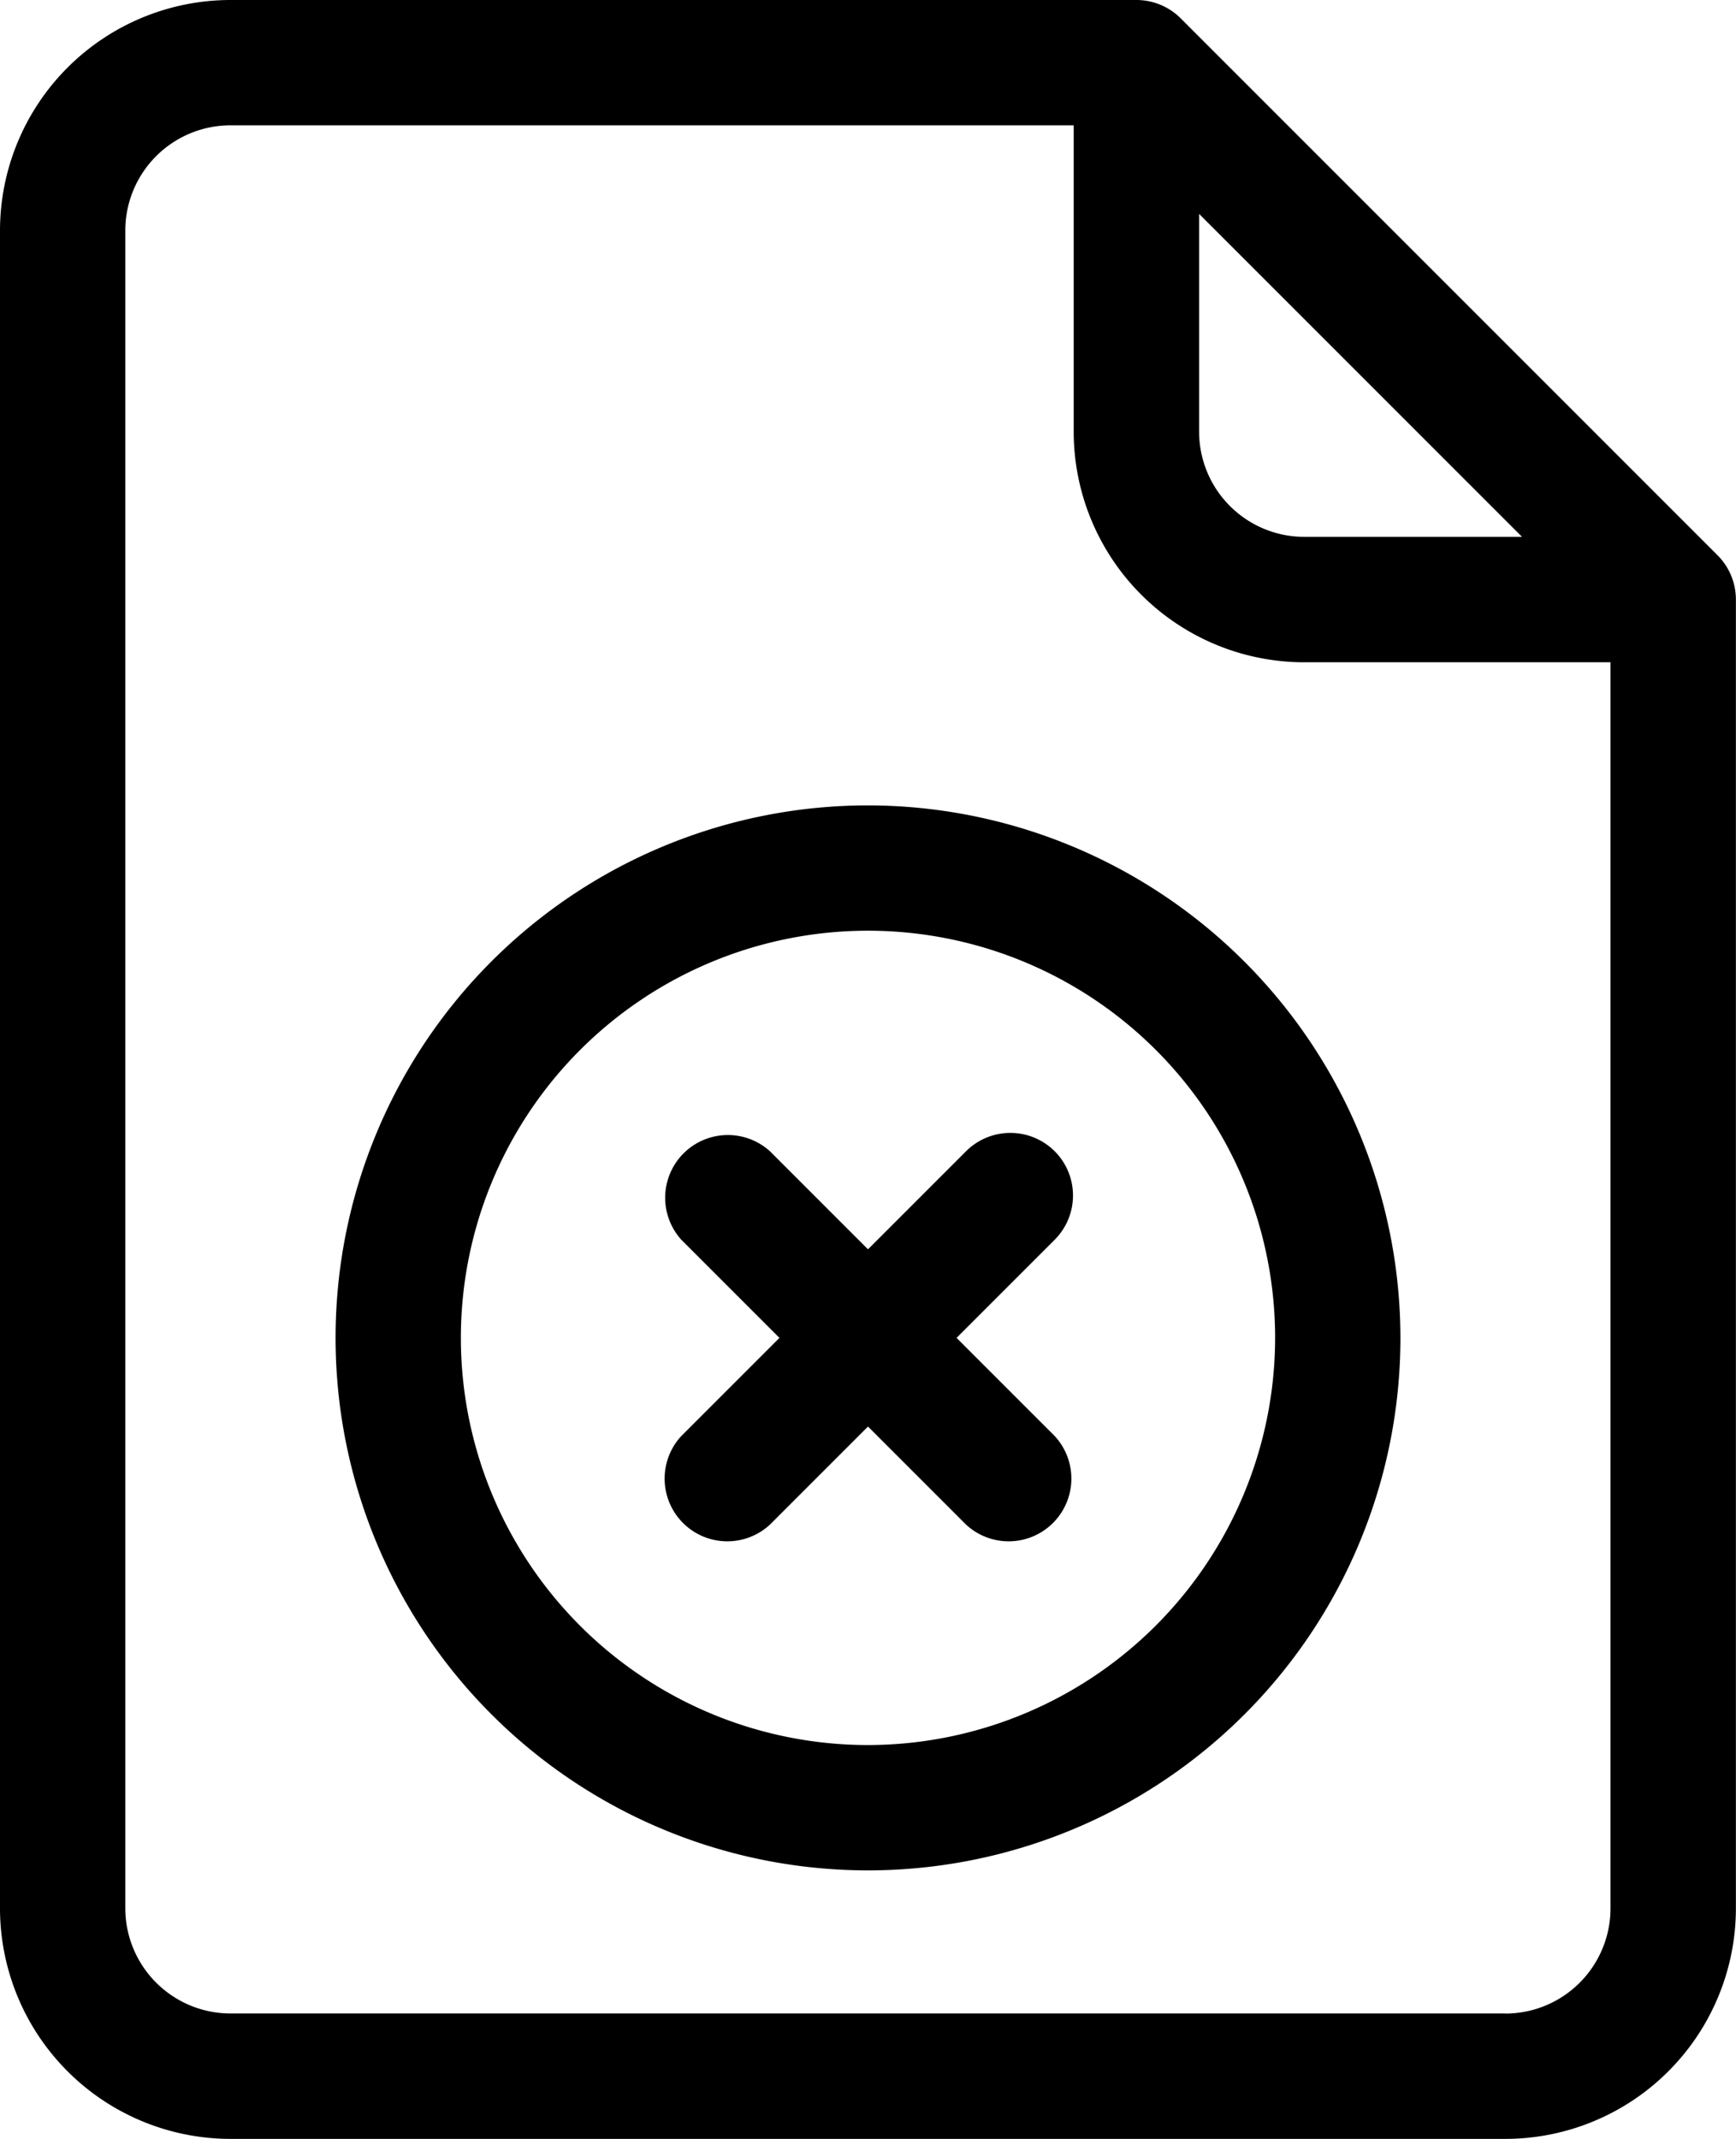 <svg xmlns="http://www.w3.org/2000/svg" width="17.858" height="22" viewBox="0 0 17.858 22">
  <g id="rejected" transform="translate(-48.2)">
    <path id="Path_472" data-name="Path 472" d="M65.869,5.712,60.346.189A.644.644,0,0,0,59.89,0H50.57A2.373,2.373,0,0,0,48.2,2.37V19.63A2.373,2.373,0,0,0,50.57,22H63.687a2.373,2.373,0,0,0,2.37-2.37V6.167a.645.645,0,0,0-.189-.456ZM60.535,2.2l3.322,3.322H61.616a1.083,1.083,0,0,1-1.081-1.081Zm3.152,18.51H50.57a1.083,1.083,0,0,1-1.081-1.081V2.37A1.083,1.083,0,0,1,50.57,1.289h8.675V4.442a2.373,2.373,0,0,0,2.37,2.37h3.152V19.63A1.083,1.083,0,0,1,63.687,20.711Z"/>
    <path id="Path_473" data-name="Path 473" d="M134.01,192.8a5.477,5.477,0,1,0,5.477,5.477A5.483,5.483,0,0,0,134.01,192.8Zm0,9.665a4.188,4.188,0,1,1,4.188-4.188A4.193,4.193,0,0,1,134.01,202.465Z" transform="translate(-76.881 -184.516)"/>
    <path id="Path_474" data-name="Path 474" d="M210.946,271.373a.645.645,0,0,0-.911,0l-1.009,1.009-1.009-1.009a.645.645,0,0,0-.911.911l1.009,1.009-1.009,1.009a.645.645,0,0,0,.911.912l1.009-1.009,1.009,1.009a.645.645,0,0,0,.911-.912l-1.009-1.009,1.009-1.009A.644.644,0,0,0,210.946,271.373Z" transform="translate(-151.897 -259.532)"/>
  </g>
</svg>
